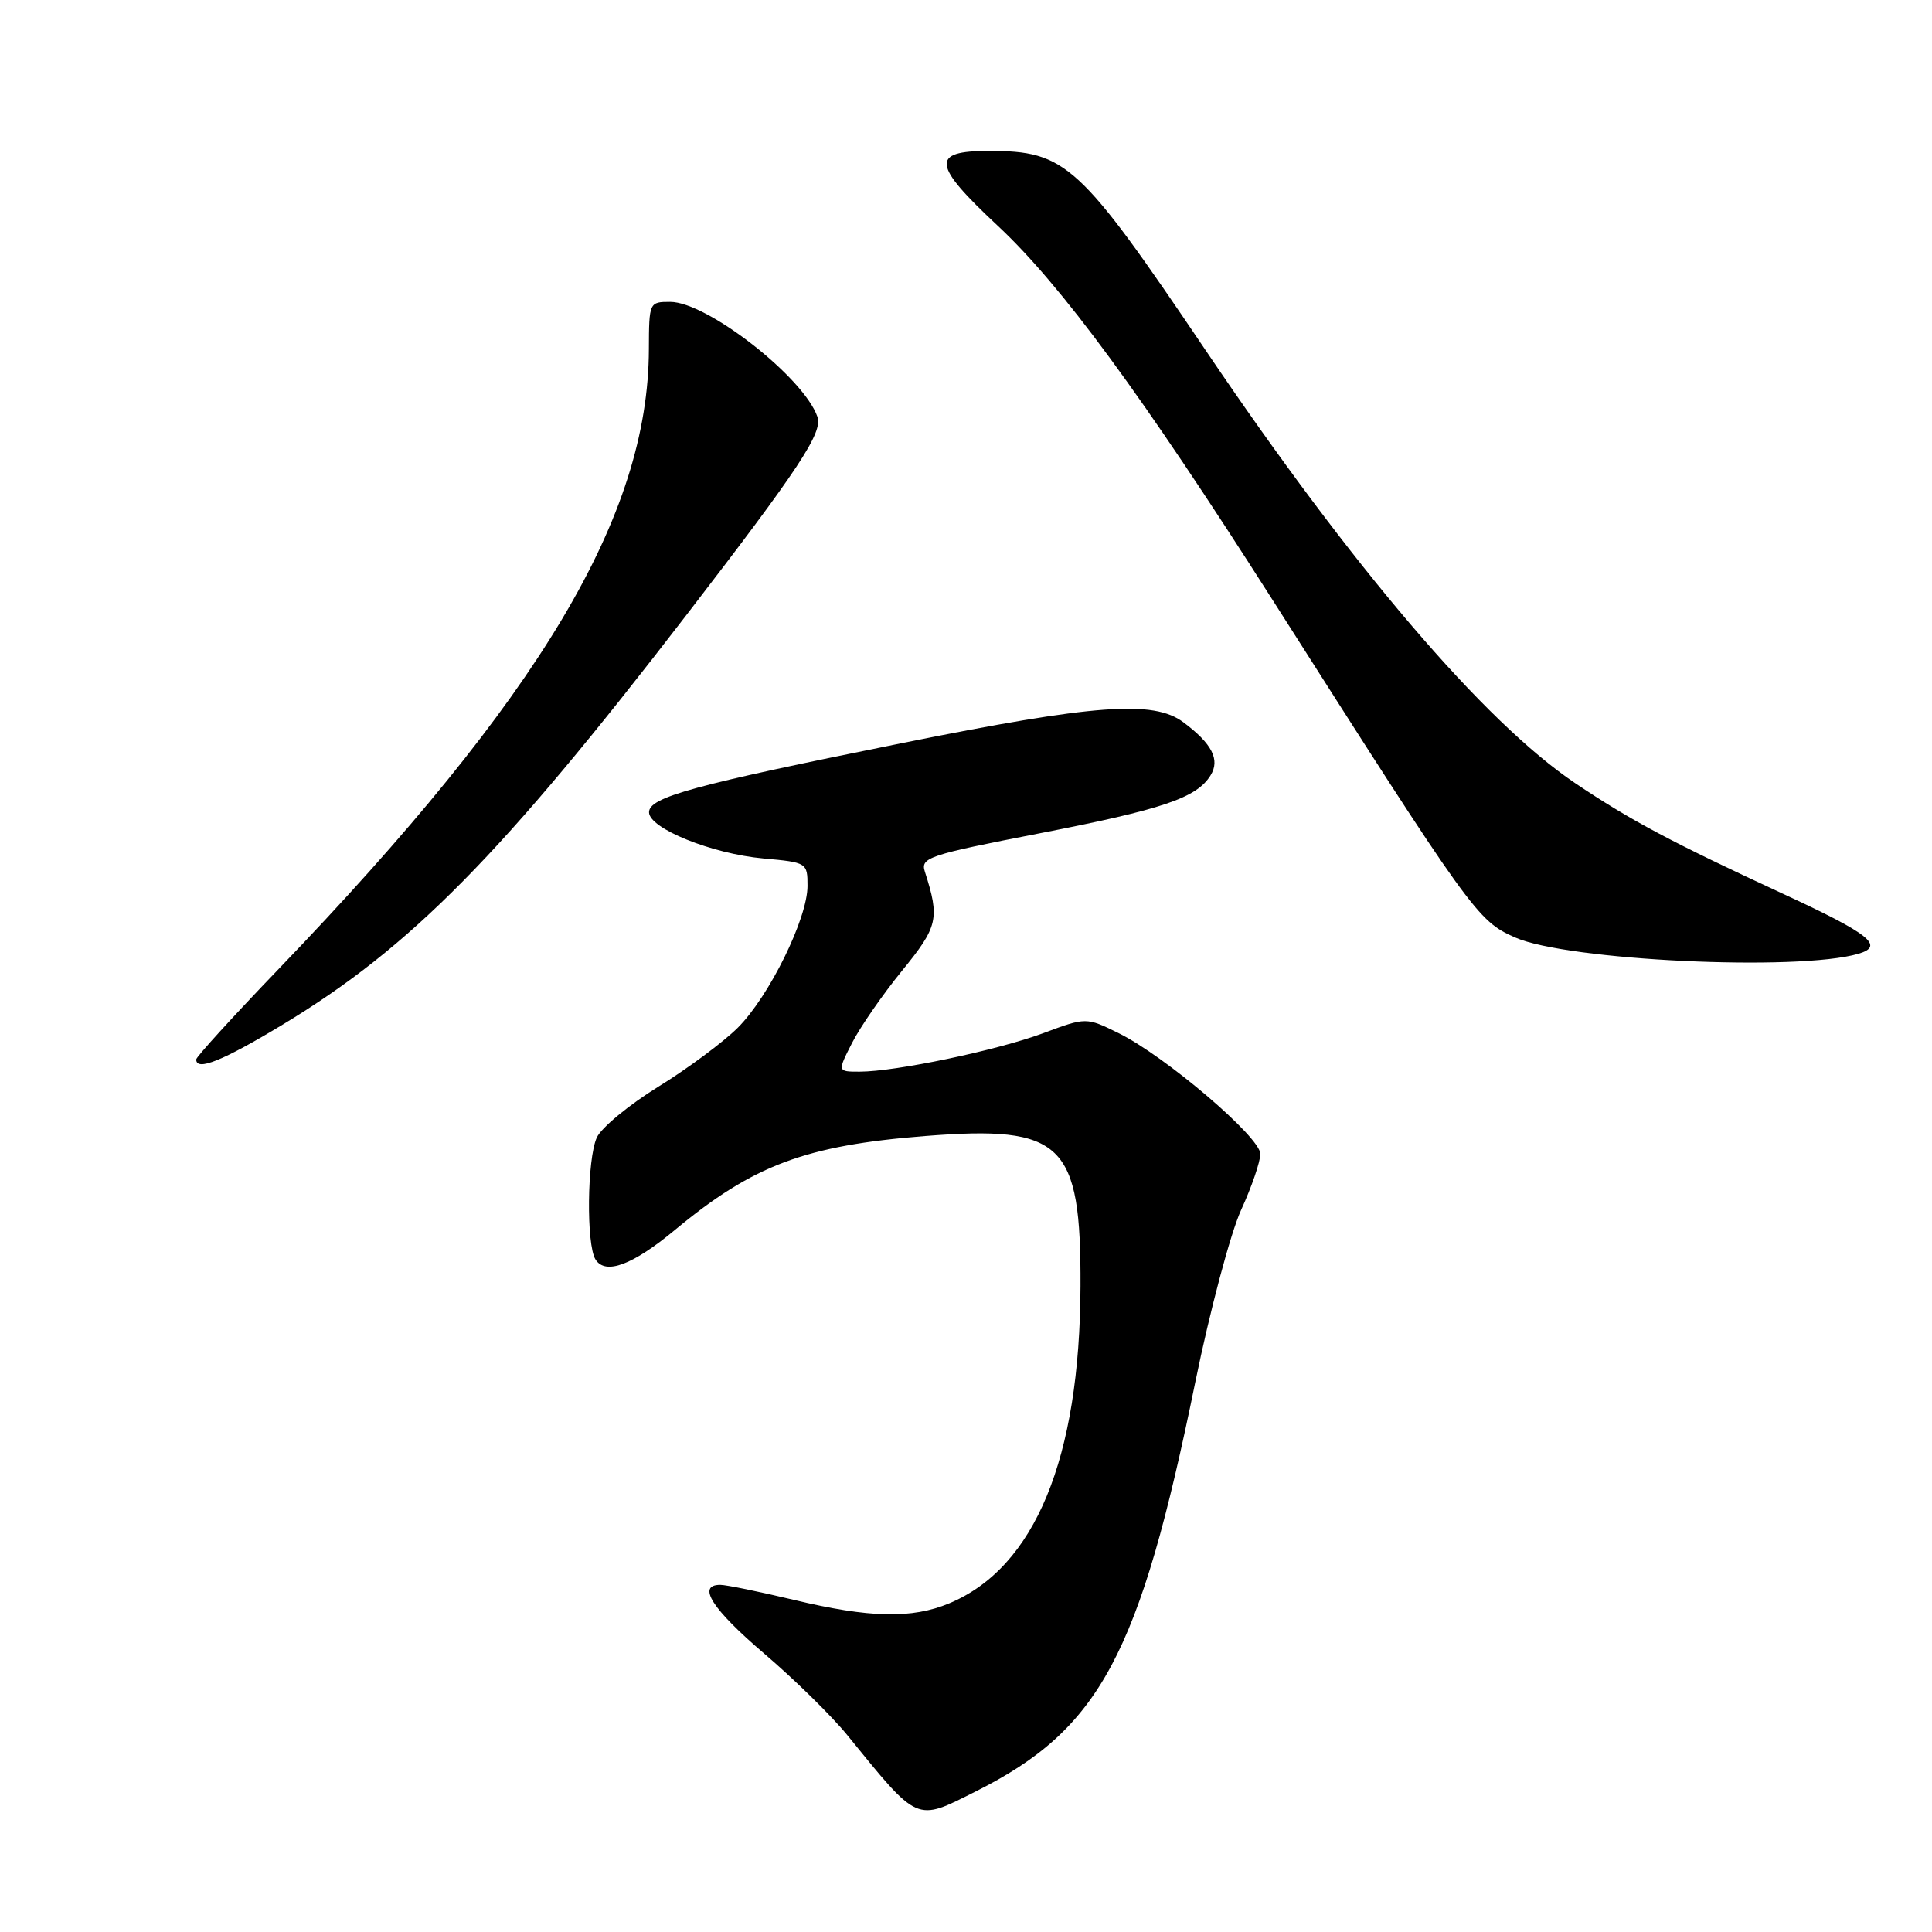 <?xml version="1.0" encoding="UTF-8" standalone="no"?>
<!DOCTYPE svg PUBLIC "-//W3C//DTD SVG 1.1//EN" "http://www.w3.org/Graphics/SVG/1.1/DTD/svg11.dtd" >
<svg xmlns="http://www.w3.org/2000/svg" xmlns:xlink="http://www.w3.org/1999/xlink" version="1.1" viewBox="0 0 256 256">
 <g >
 <path fill="currentColor"
d=" M 129.28 237.38 C 145.75 229.12 150.99 219.36 158.38 183.15 C 160.32 173.65 163.06 163.37 164.46 160.31 C 165.86 157.26 167.00 153.92 167.00 152.90 C 167.00 150.68 154.37 139.92 148.21 136.89 C 143.92 134.78 143.92 134.78 138.21 136.91 C 132.06 139.19 118.65 142.00 113.89 142.00 C 110.96 142.00 110.96 142.00 112.91 138.18 C 113.98 136.08 116.96 131.77 119.53 128.62 C 124.30 122.77 124.54 121.72 122.55 115.50 C 121.95 113.64 122.99 113.29 137.70 110.43 C 154.06 107.25 158.55 105.73 160.40 102.75 C 161.70 100.67 160.61 98.55 156.80 95.70 C 152.84 92.74 145.06 93.32 119.50 98.47 C 91.79 104.05 86.00 105.63 86.00 107.63 C 86.00 109.77 94.31 113.13 101.14 113.75 C 106.92 114.27 107.00 114.32 107.00 117.39 C 107.00 121.70 101.93 132.01 97.76 136.18 C 95.85 138.08 91.11 141.60 87.22 144.00 C 83.34 146.40 79.67 149.43 79.08 150.73 C 77.79 153.56 77.67 164.93 78.91 166.89 C 80.23 168.97 83.83 167.63 89.45 162.96 C 99.78 154.39 106.72 151.78 122.56 150.53 C 140.84 149.09 143.24 151.40 143.17 170.41 C 143.10 193.27 137.13 207.71 125.78 212.45 C 120.82 214.52 115.20 214.39 105.19 211.99 C 100.61 210.90 96.23 210.00 95.44 210.00 C 92.30 210.00 94.34 213.20 101.25 219.10 C 105.24 222.50 110.19 227.36 112.25 229.89 C 121.77 241.60 121.29 241.39 129.28 237.38 Z  M 37.48 135.75 C 54.48 125.47 66.48 113.29 90.91 81.55 C 105.94 62.03 109.05 57.32 108.31 55.22 C 106.48 49.98 93.69 40.00 88.80 40.00 C 86.03 40.00 86.00 40.07 85.98 46.25 C 85.92 68.37 71.64 92.29 36.94 128.38 C 30.92 134.64 26.00 140.04 26.00 140.38 C 26.00 141.98 29.51 140.57 37.48 135.75 Z  M 246.25 126.38 C 249.77 125.35 247.76 123.75 236.25 118.43 C 221.51 111.61 216.01 108.68 208.70 103.76 C 196.68 95.67 179.14 75.13 159.81 46.50 C 143.00 21.59 141.26 20.00 131.00 20.00 C 123.29 20.00 123.51 21.80 132.21 29.92 C 140.64 37.79 151.38 52.42 168.62 79.49 C 195.07 121.05 195.76 122.01 200.76 124.22 C 207.68 127.28 238.24 128.73 246.25 126.38 Z "/>
</g>
</svg>